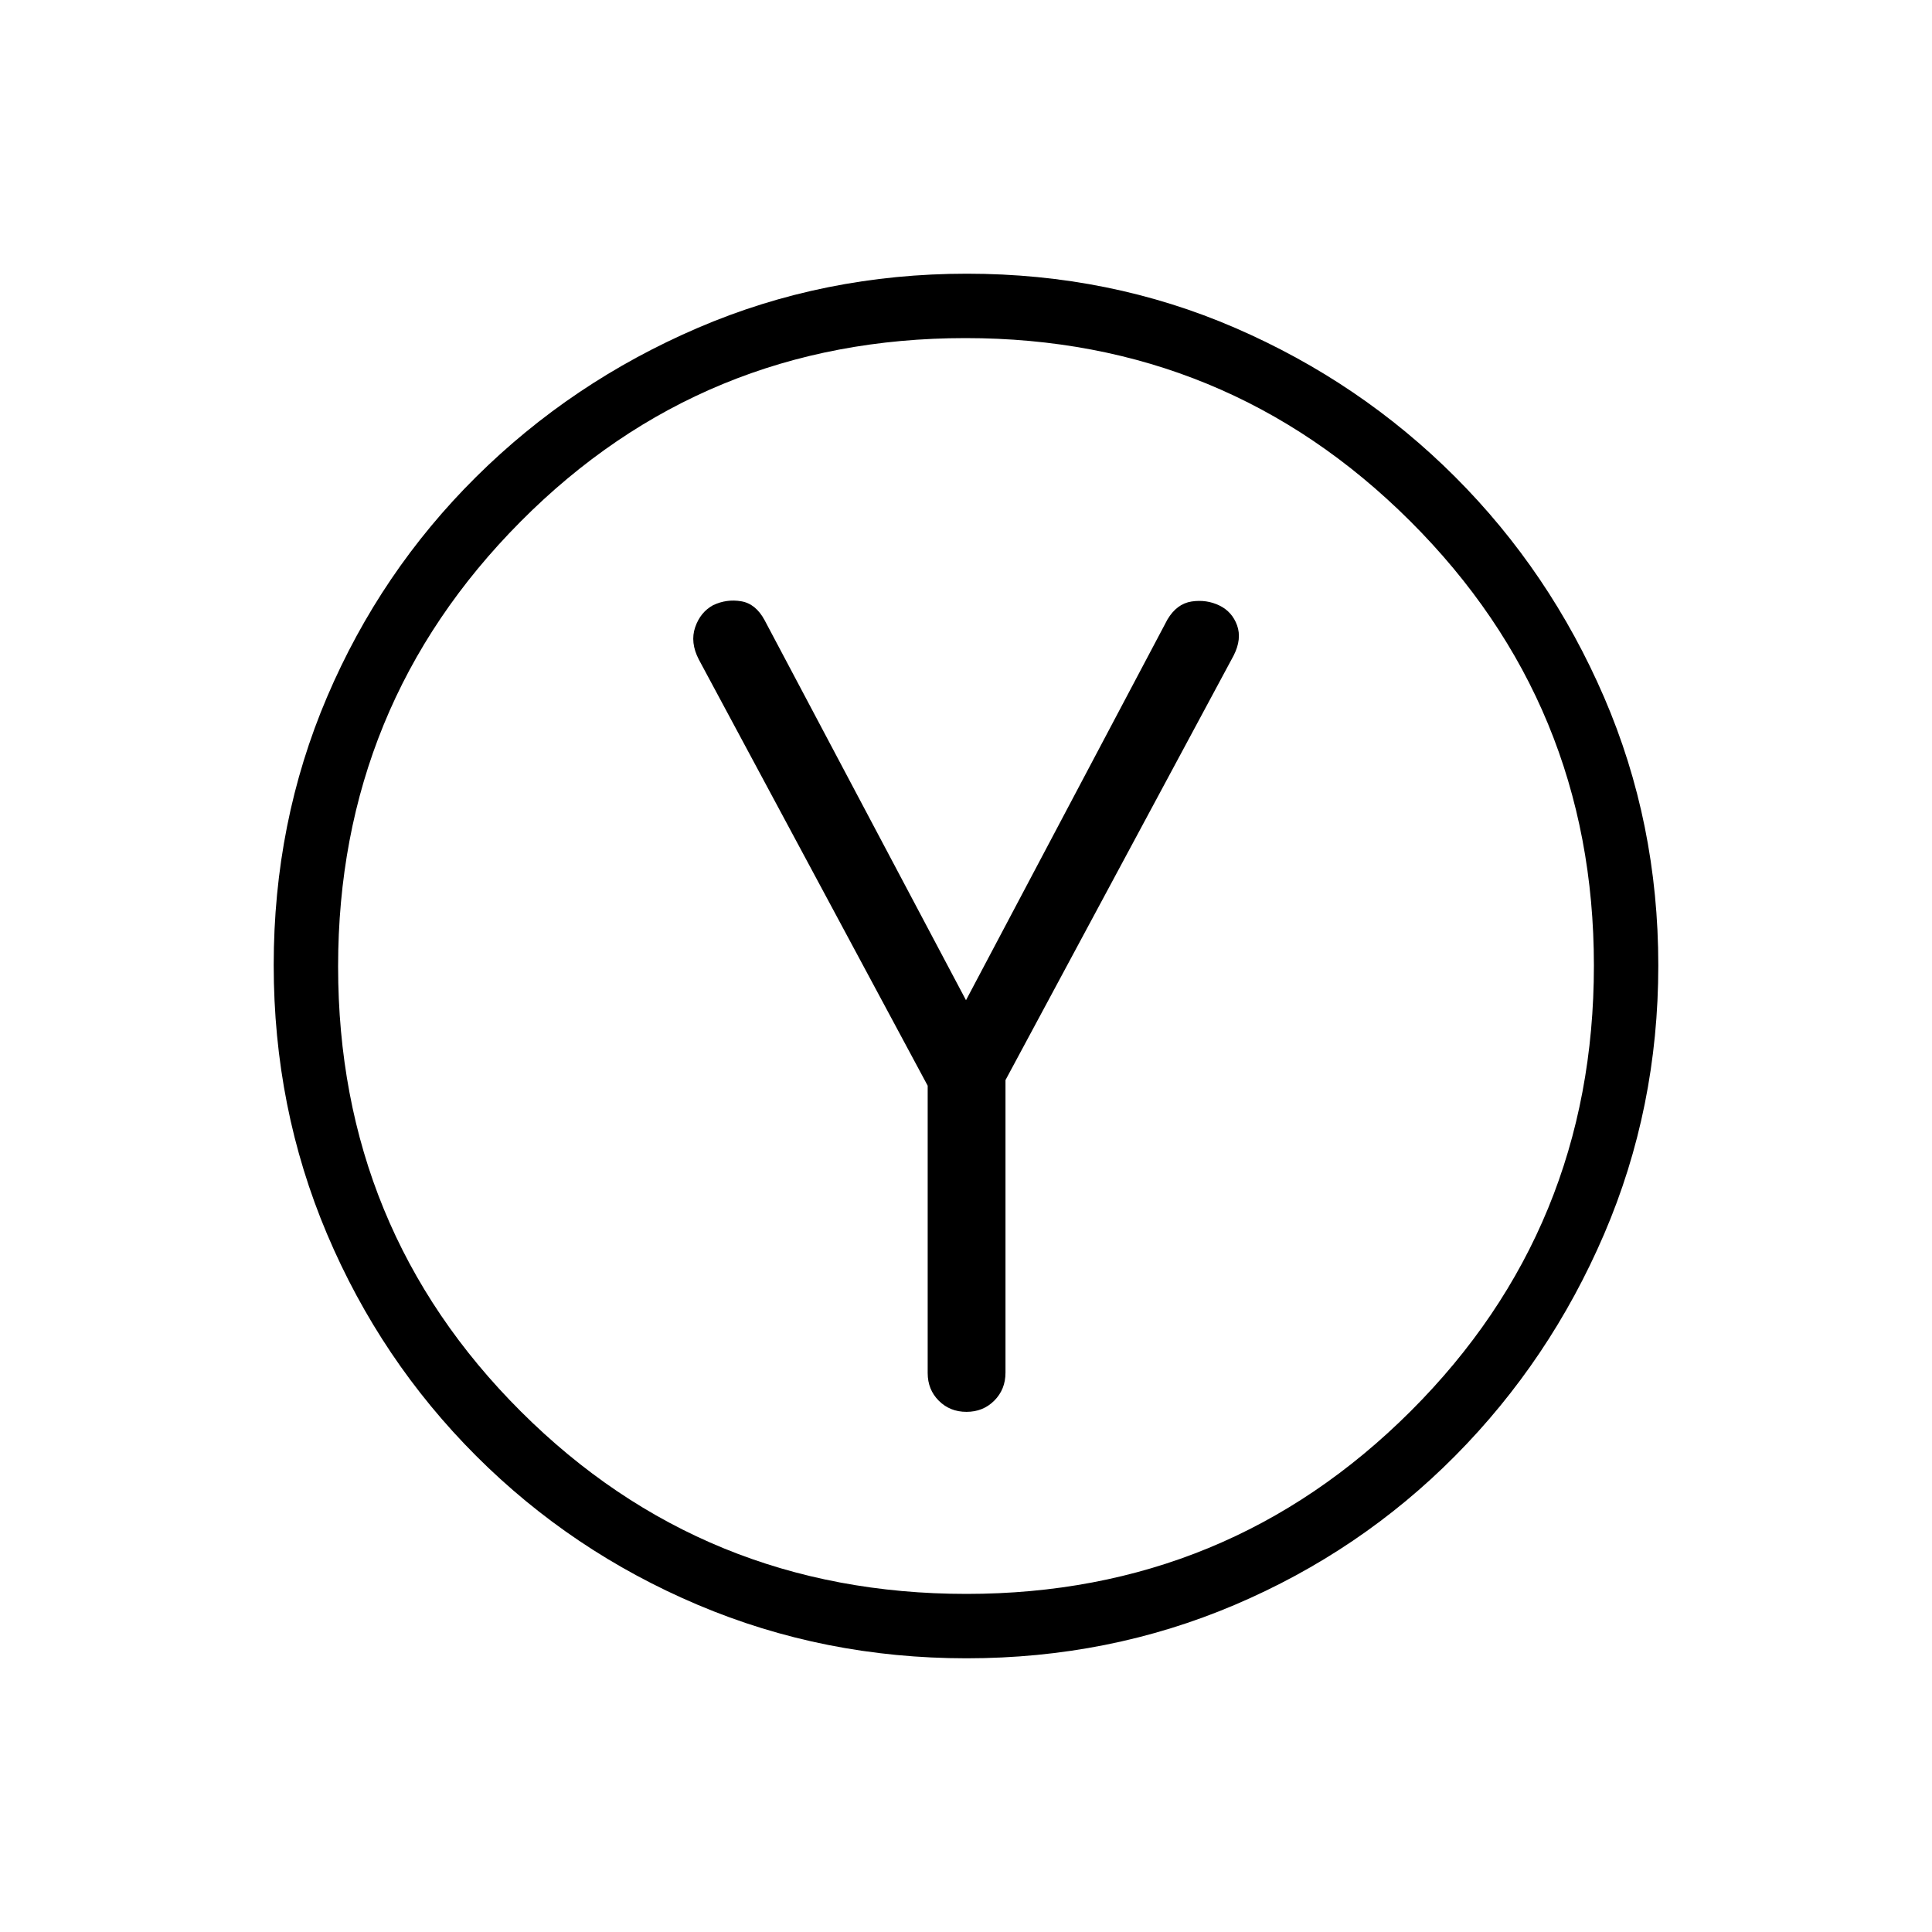<svg xmlns="http://www.w3.org/2000/svg" height="20" viewBox="0 -960 960 960" width="20"><path d="M460.96-420.51v142.77q0 8.23 5.52 13.75 5.53 5.53 13.75 5.53 8.27 0 13.83-5.58 5.56-5.58 5.56-13.88v-145.39L613-634.29q4.15-8.2 1.69-15-2.46-6.79-8.84-9.87-6.39-3.07-13.75-1.96-7.37 1.12-12.02 8.97L480-463 379.93-651.83q-4.39-8.17-11.61-9.4-7.23-1.23-13.94 1.92-6.38 3.47-8.96 11-2.57 7.53 1.81 16l113.73 211.8ZM480.28-136q-70.82 0-133.51-26.54t-110.19-74.04q-47.5-47.5-74.04-110.15Q136-409.38 136-480.46q0-71.08 26.54-133.27 26.54-62.19 74.04-109.31 47.5-47.11 110.15-74.04Q409.38-824 480.46-824q71.08 0 133.27 26.92 62.19 26.93 109.31 74.04 47.11 47.12 74.04 109.53Q824-551.09 824-480.28q0 70.82-26.92 133.51-26.93 62.69-74.04 110.19-47.12 47.5-109.53 74.04Q551.09-136 480.28-136Zm-.05-32Q610-168 701-258.84q91-90.85 91-221.39Q792-610 700.77-701t-221-91q-130.54 0-221.15 91.23-90.62 91.23-90.62 221 0 130.54 90.84 221.15Q349.69-168 480.23-168ZM480-480Z"/></svg>